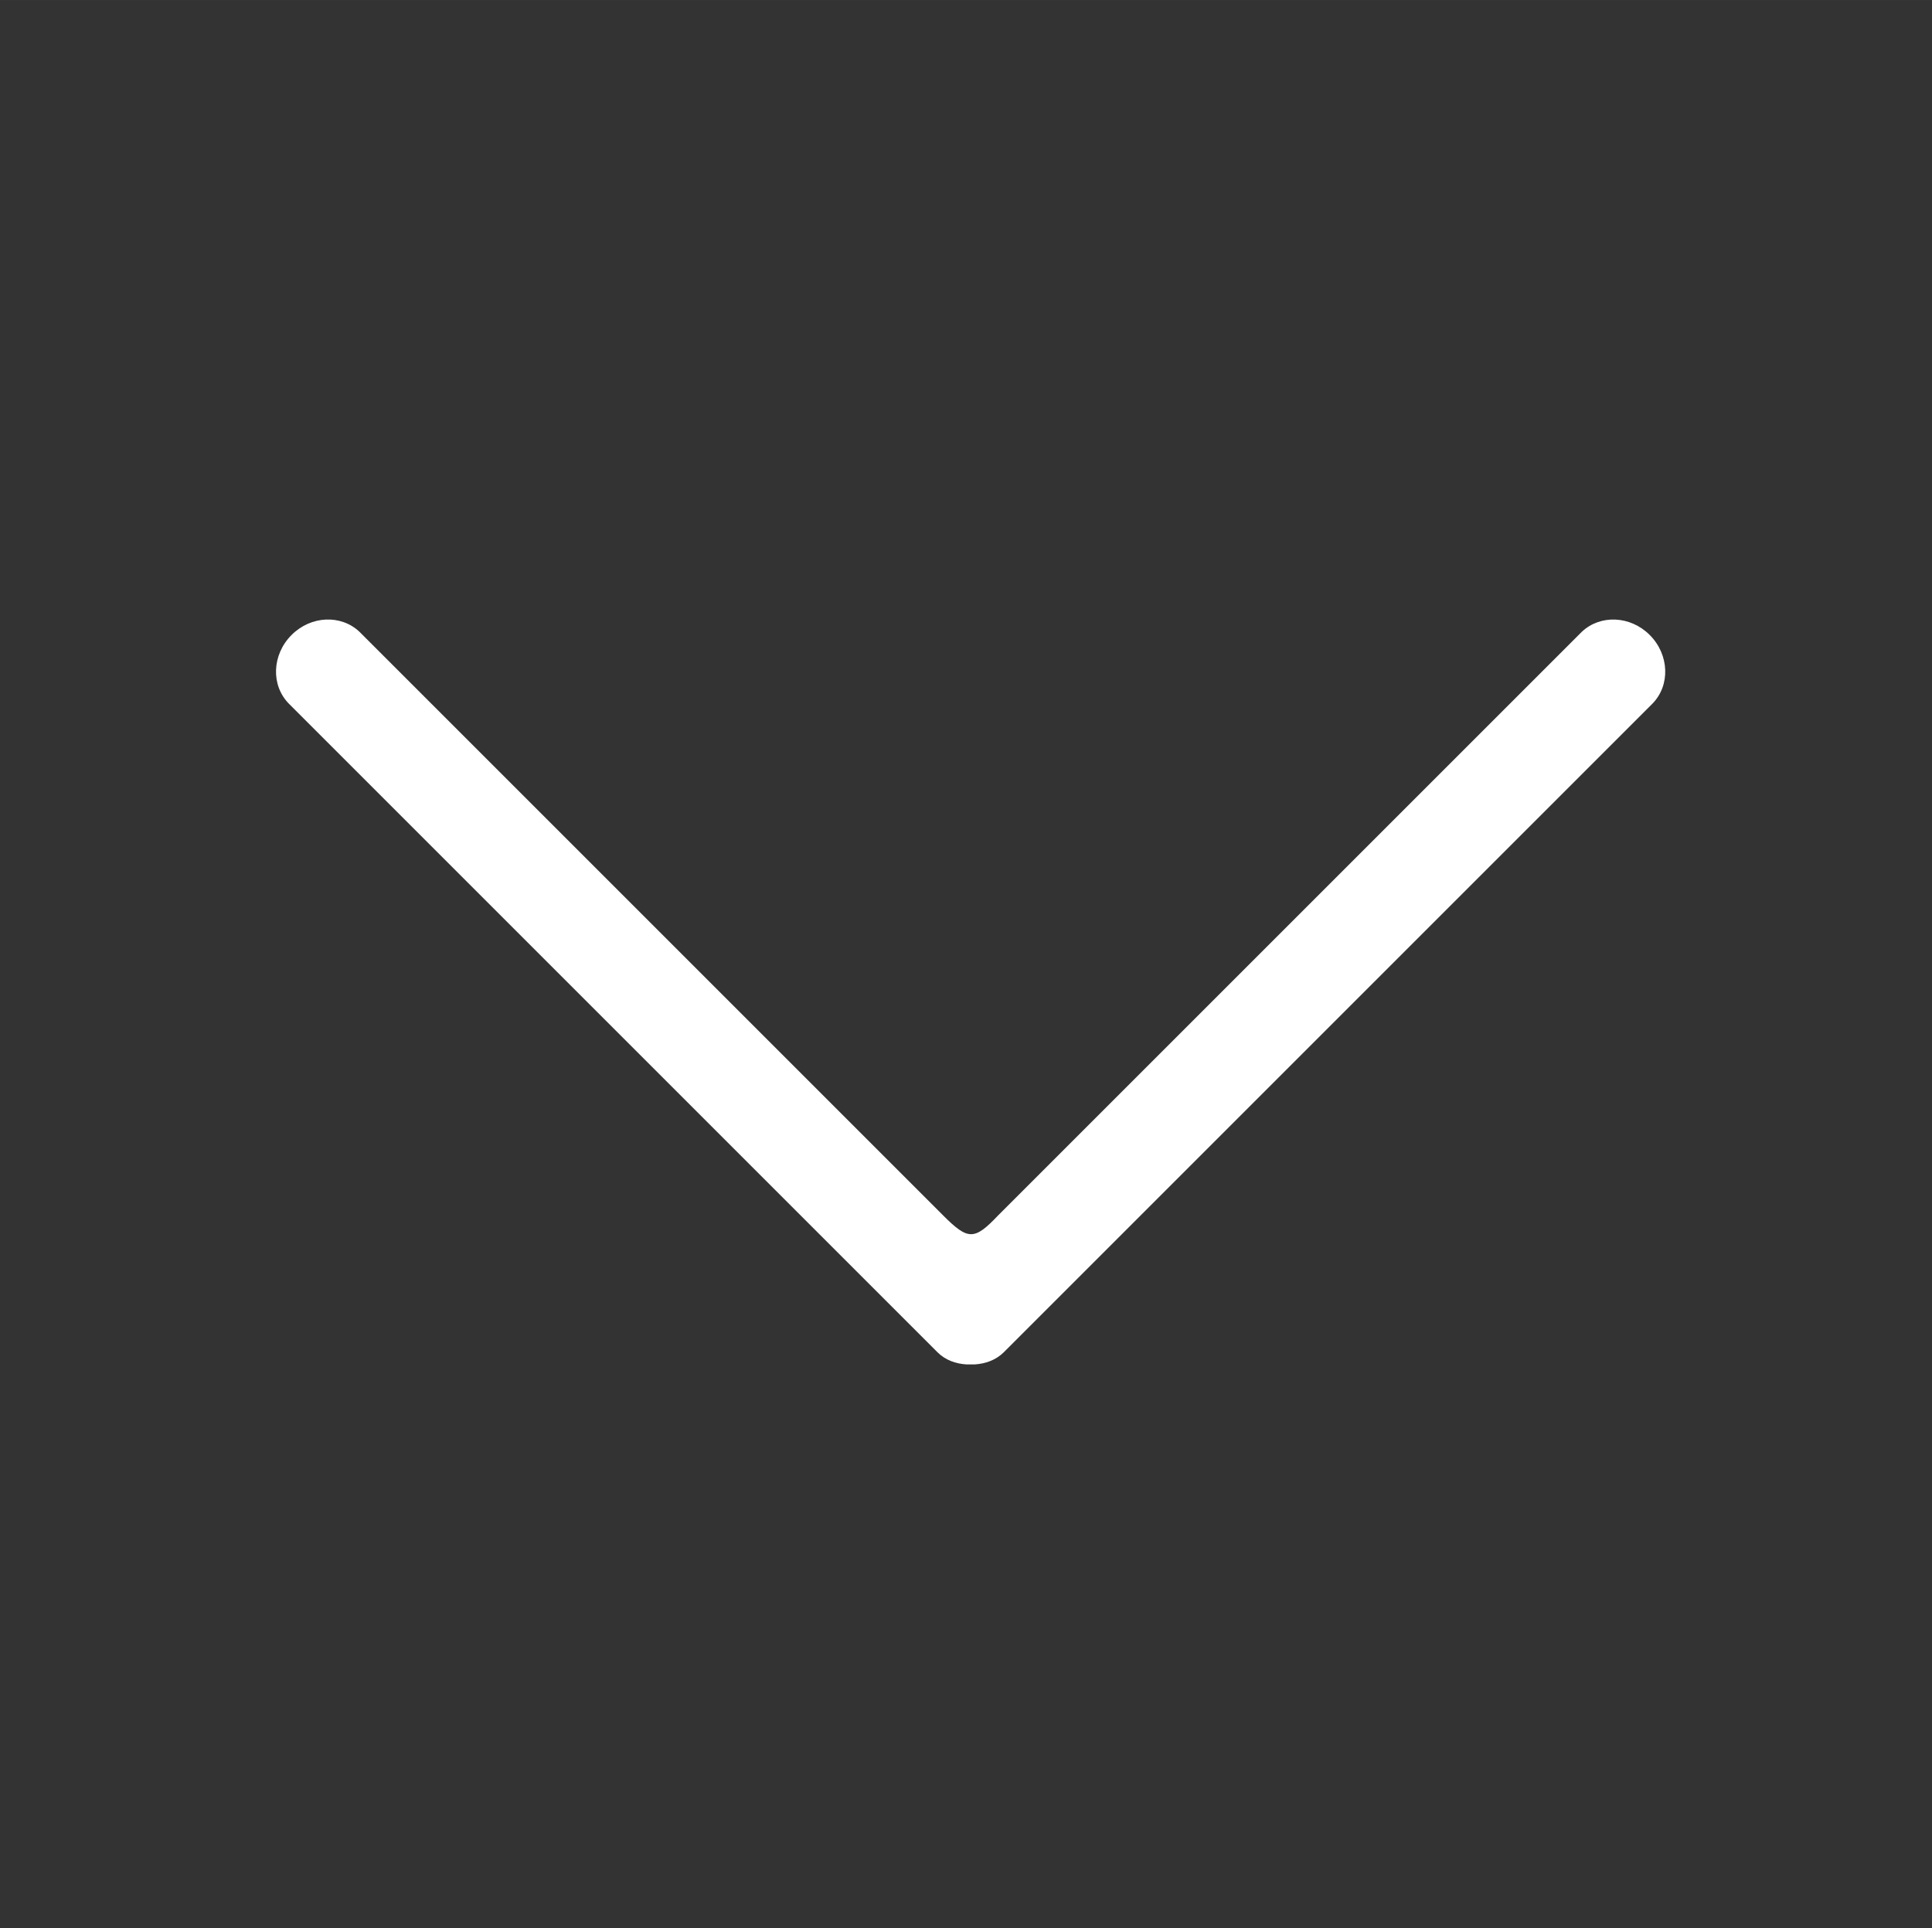 <?xml version="1.0" standalone="no"?><!DOCTYPE svg PUBLIC "-//W3C//DTD SVG 1.1//EN" "http://www.w3.org/Graphics/SVG/1.1/DTD/svg11.dtd"><svg t="1654595464641" class="icon" viewBox="0 0 1026 1024" version="1.1" xmlns="http://www.w3.org/2000/svg" p-id="1965" xmlns:xlink="http://www.w3.org/1999/xlink" width="32.062" height="32"><rect x="0" y="0" width="1026" height="1024" fill="#333333" stroke="none"/><defs><style type="text/css">@font-face { font-family: feedback-iconfont; src: url("//at.alicdn.com/t/font_1031158_u69w8yhxdu.woff2?t=1630033759944") format("woff2"), url("//at.alicdn.com/t/font_1031158_u69w8yhxdu.woff?t=1630033759944") format("woff"), url("//at.alicdn.com/t/font_1031158_u69w8yhxdu.ttf?t=1630033759944") format("truetype"); }
</style></defs><path d="M876.086 337.213c-10.297-10.297-26.252-10.912-36.037-1.691l-310.009 309.983c-12.629 13.299-15.926 13.244-29.173 0l-309.983-309.983c-9.786-9.248-25.741-8.606-36.037 1.691-10.486 10.486-11.071 26.838-1.342 36.597l344.33 344.333c4.238 4.238 9.759 6.14 15.47 6.485h4.317c5.71-0.375 11.235-2.276 15.47-6.485l344.33-344.333c9.714-9.759 9.125-26.137-1.33-36.597z" fill="#ffffff" p-id="1966" data-spm-anchor-id="a313x.7781069.0.i0" class="selected"></path></svg>